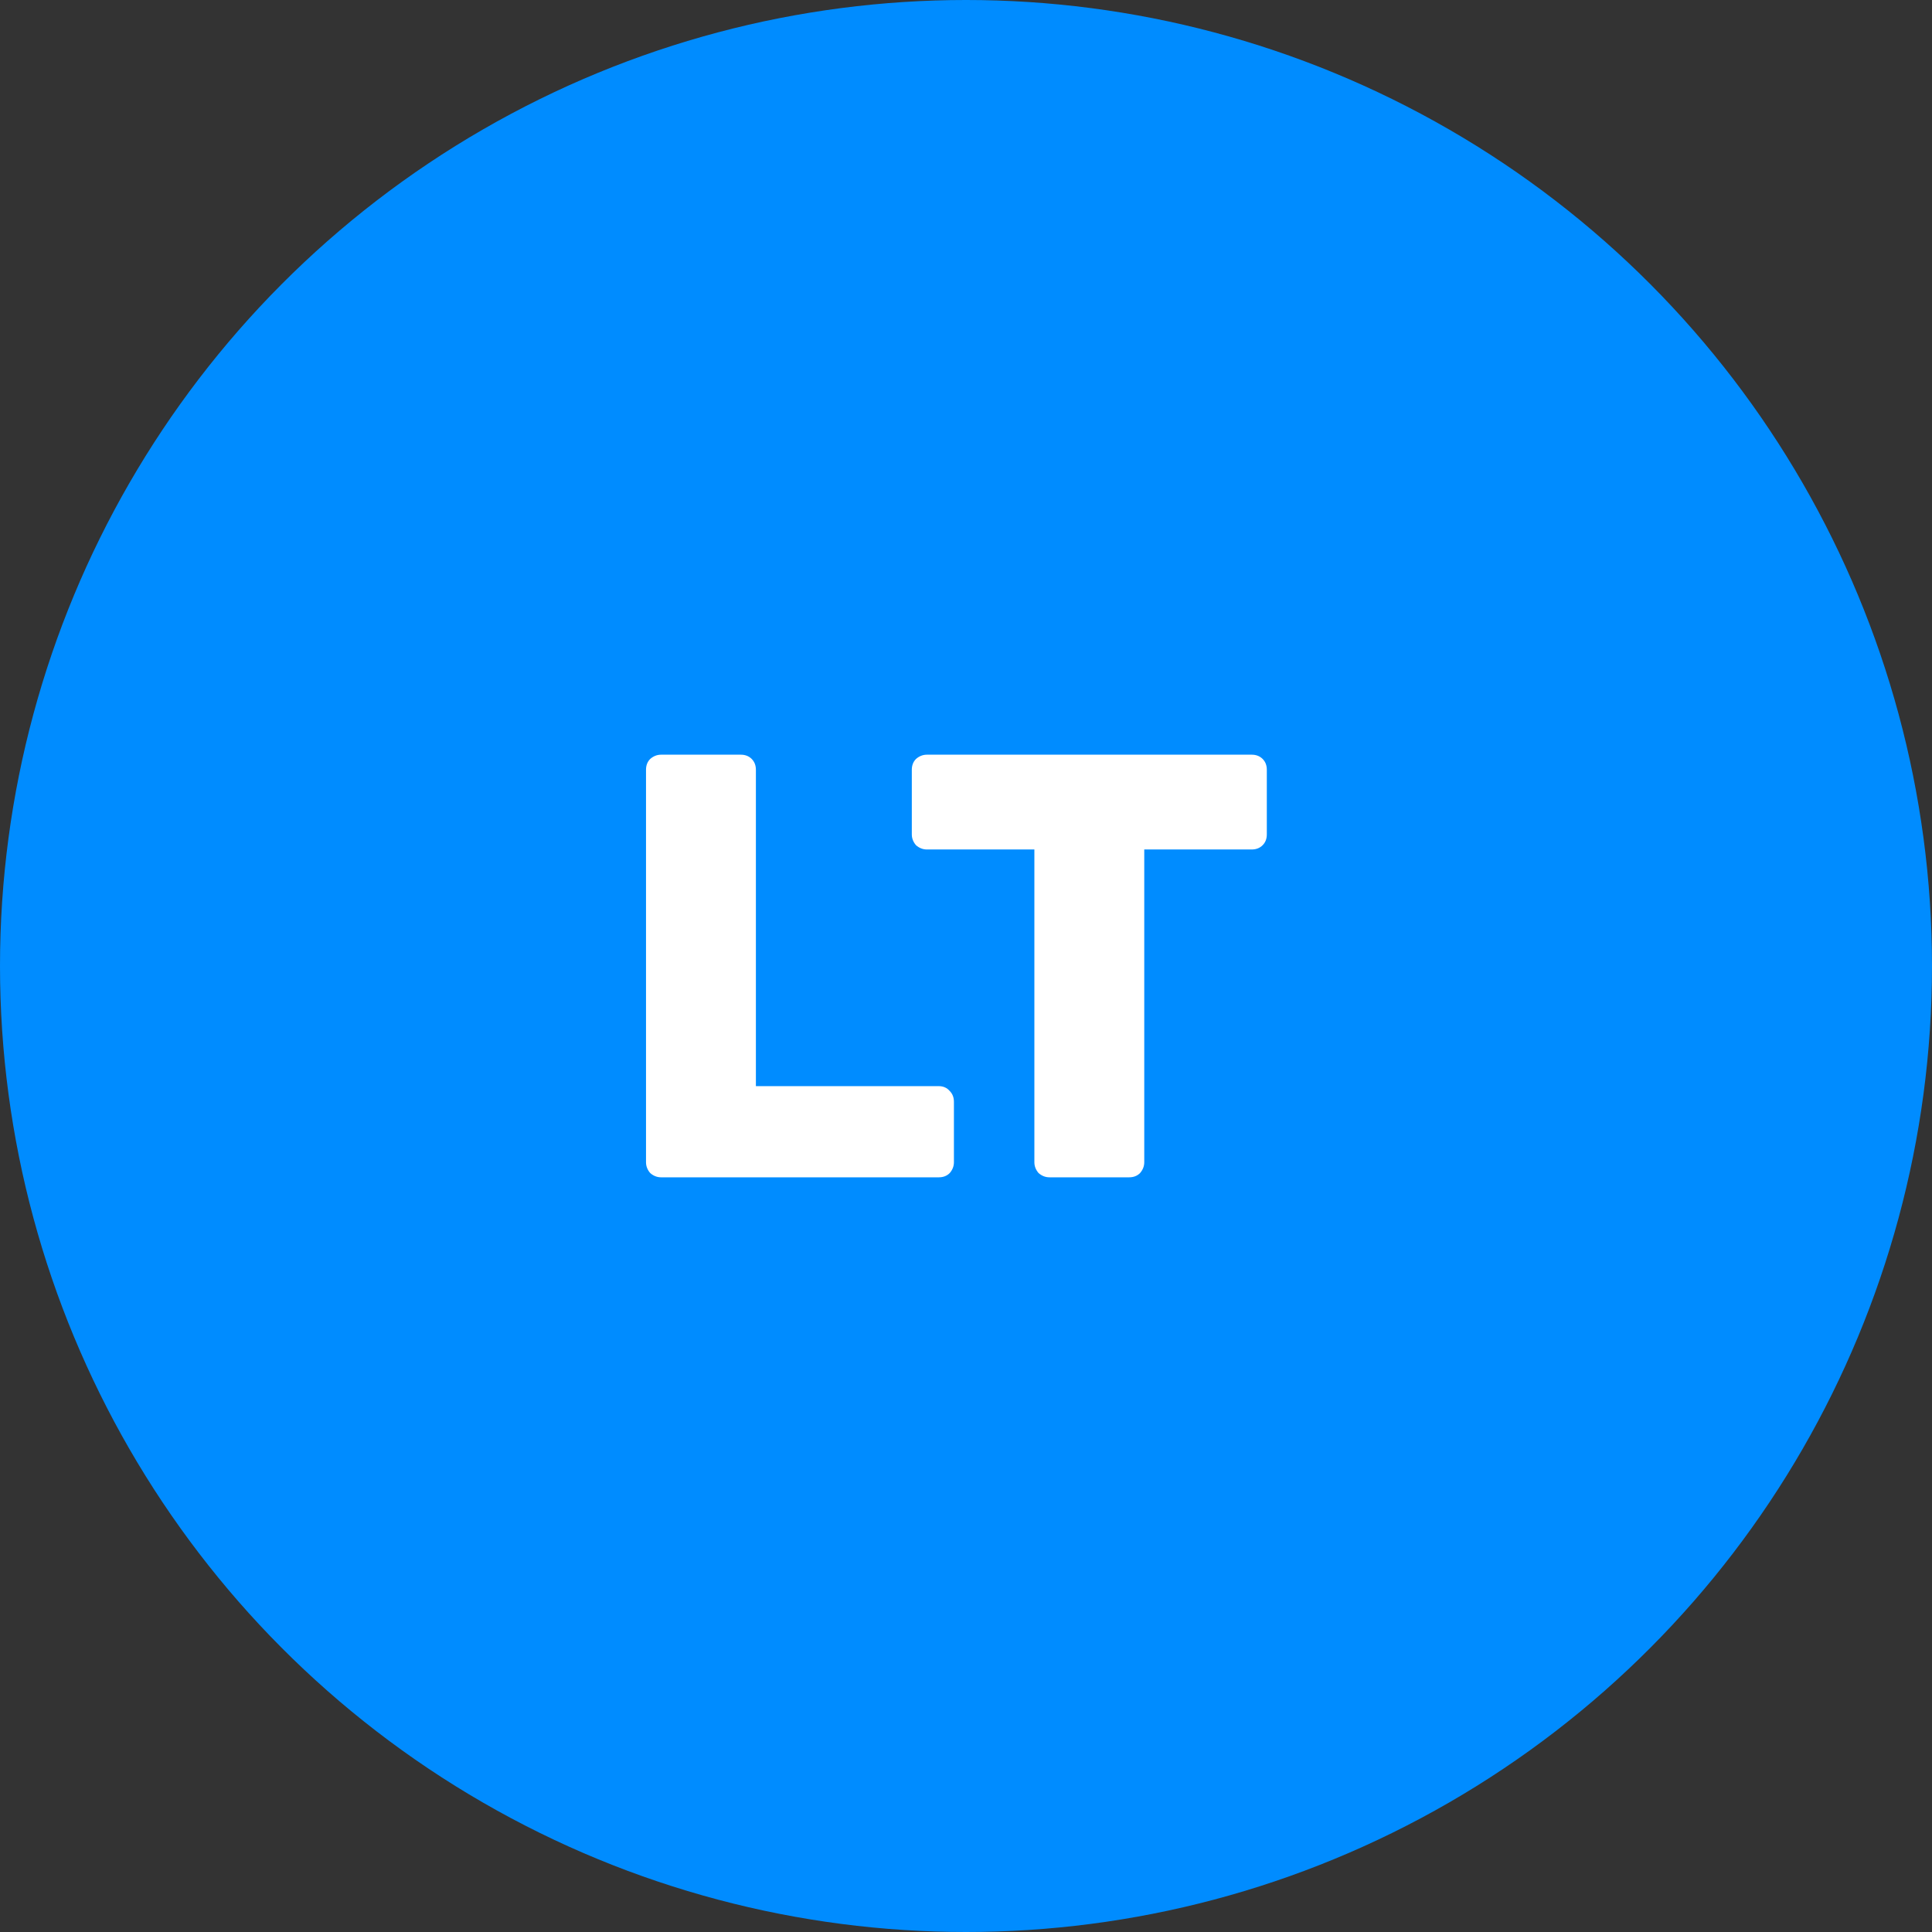 <svg width="64" height="64" viewBox="0 0 64 64" fill="none" xmlns="http://www.w3.org/2000/svg">
<rect x="0" y="0" width="64" height="64" fill="#333333" stroke="none"/>
<circle cx="32" cy="32" r="32" fill="#008CFF"/>
<path d="M21.9 39C21.767 39 21.647 38.953 21.54 38.86C21.447 38.753 21.4 38.633 21.4 38.5V25.5C21.4 25.353 21.447 25.233 21.54 25.14C21.647 25.047 21.767 25 21.9 25H24.54C24.687 25 24.807 25.047 24.9 25.14C24.993 25.233 25.04 25.353 25.04 25.5V35.98H31.1C31.247 35.98 31.367 36.033 31.46 36.14C31.553 36.233 31.6 36.353 31.6 36.5V38.5C31.6 38.633 31.553 38.753 31.46 38.86C31.367 38.953 31.247 39 31.1 39H21.9ZM34.765 39C34.632 39 34.512 38.953 34.405 38.86C34.312 38.753 34.265 38.633 34.265 38.5V28.14H30.705C30.572 28.14 30.452 28.093 30.345 28C30.252 27.893 30.205 27.773 30.205 27.64V25.5C30.205 25.353 30.252 25.233 30.345 25.14C30.452 25.047 30.572 25 30.705 25H41.465C41.612 25 41.732 25.047 41.825 25.14C41.919 25.233 41.965 25.353 41.965 25.5V27.64C41.965 27.787 41.919 27.907 41.825 28C41.732 28.093 41.612 28.14 41.465 28.14H37.905V38.5C37.905 38.633 37.858 38.753 37.765 38.86C37.672 38.953 37.552 39 37.405 39H34.765Z" fill="white"/>
</svg>
